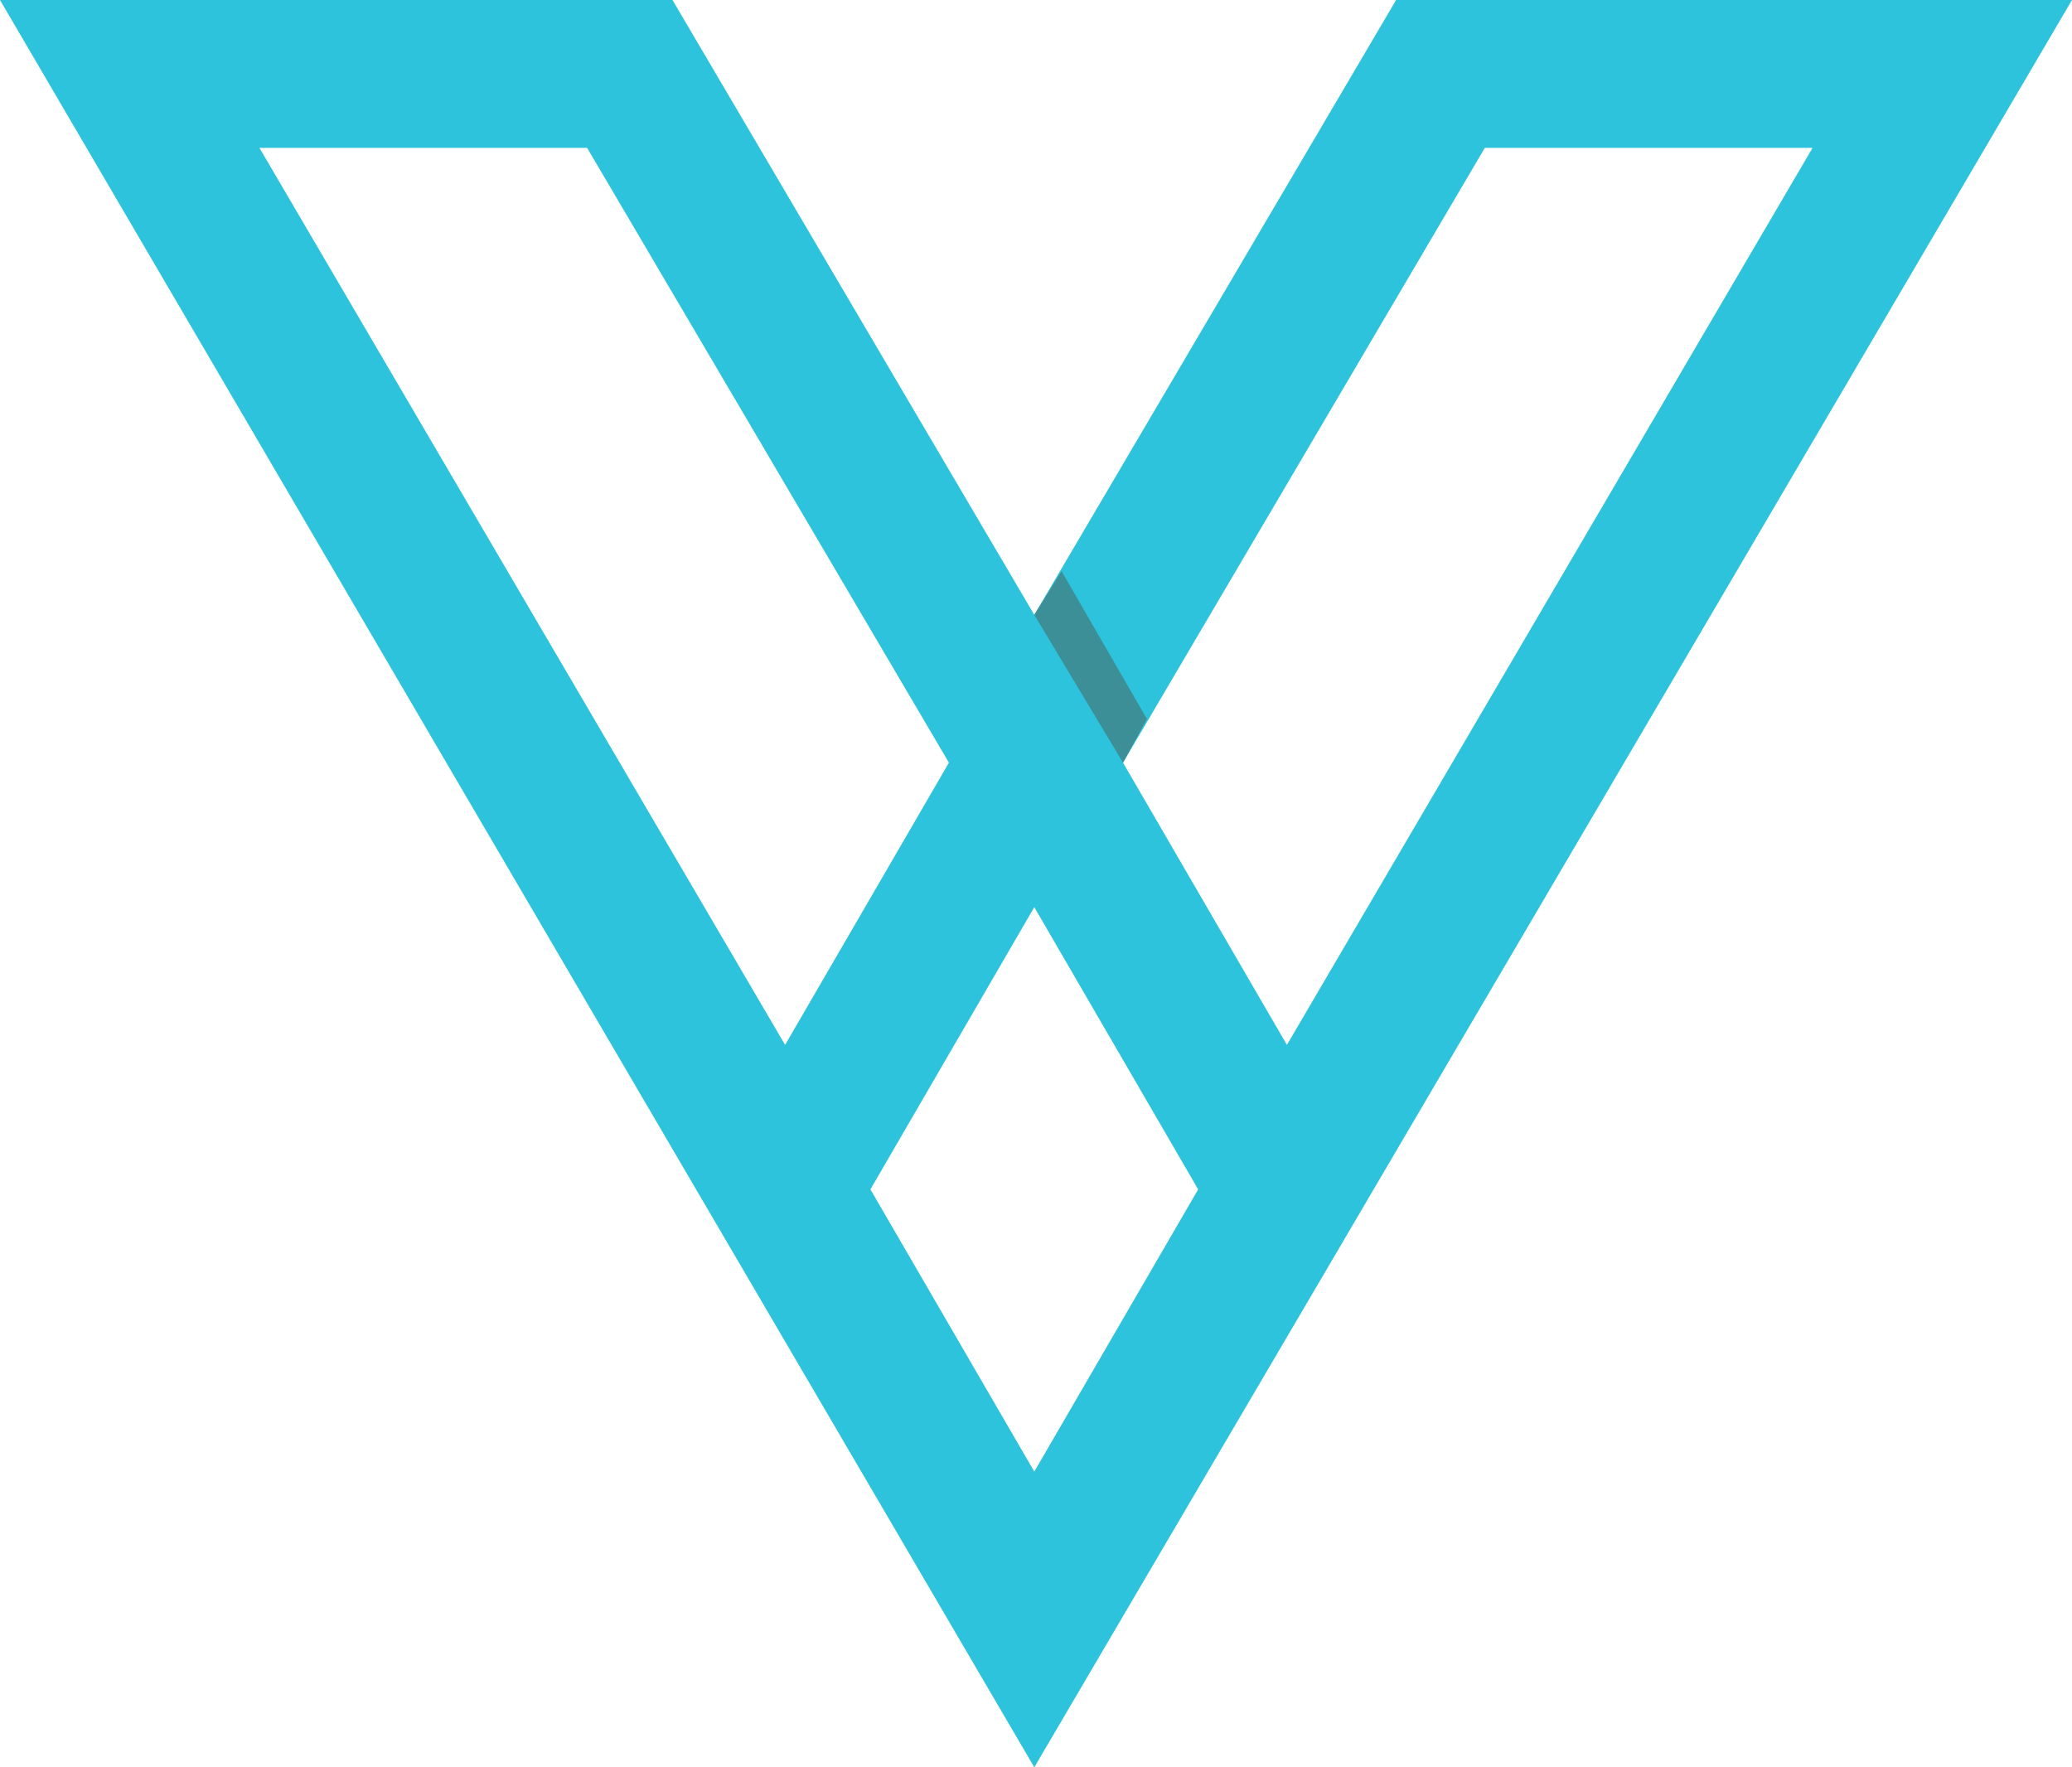 <svg xmlns="http://www.w3.org/2000/svg" width="34" height="29" viewBox="0 0 34 29"><title>Veplex_logo-02</title><path d="M22.909,0L16.972,10.089,11.035,0H0L16.972,29,34,0H22.909Zm1.456,2.426H29.743L21.117,17.146l-2.689-4.631Zm-14.731,0,5.937,10.089L12.883,17.146,4.257,2.426H9.634Zm4.649,17.091L16.972,14.886l2.689,4.631L16.972,24.148Z" fill="#2dc3dc"/><polygon points="17.42 9.373 16.972 10.089 18.428 12.515 18.82 11.798 17.42 9.373" fill="#3c8f96"/></svg>